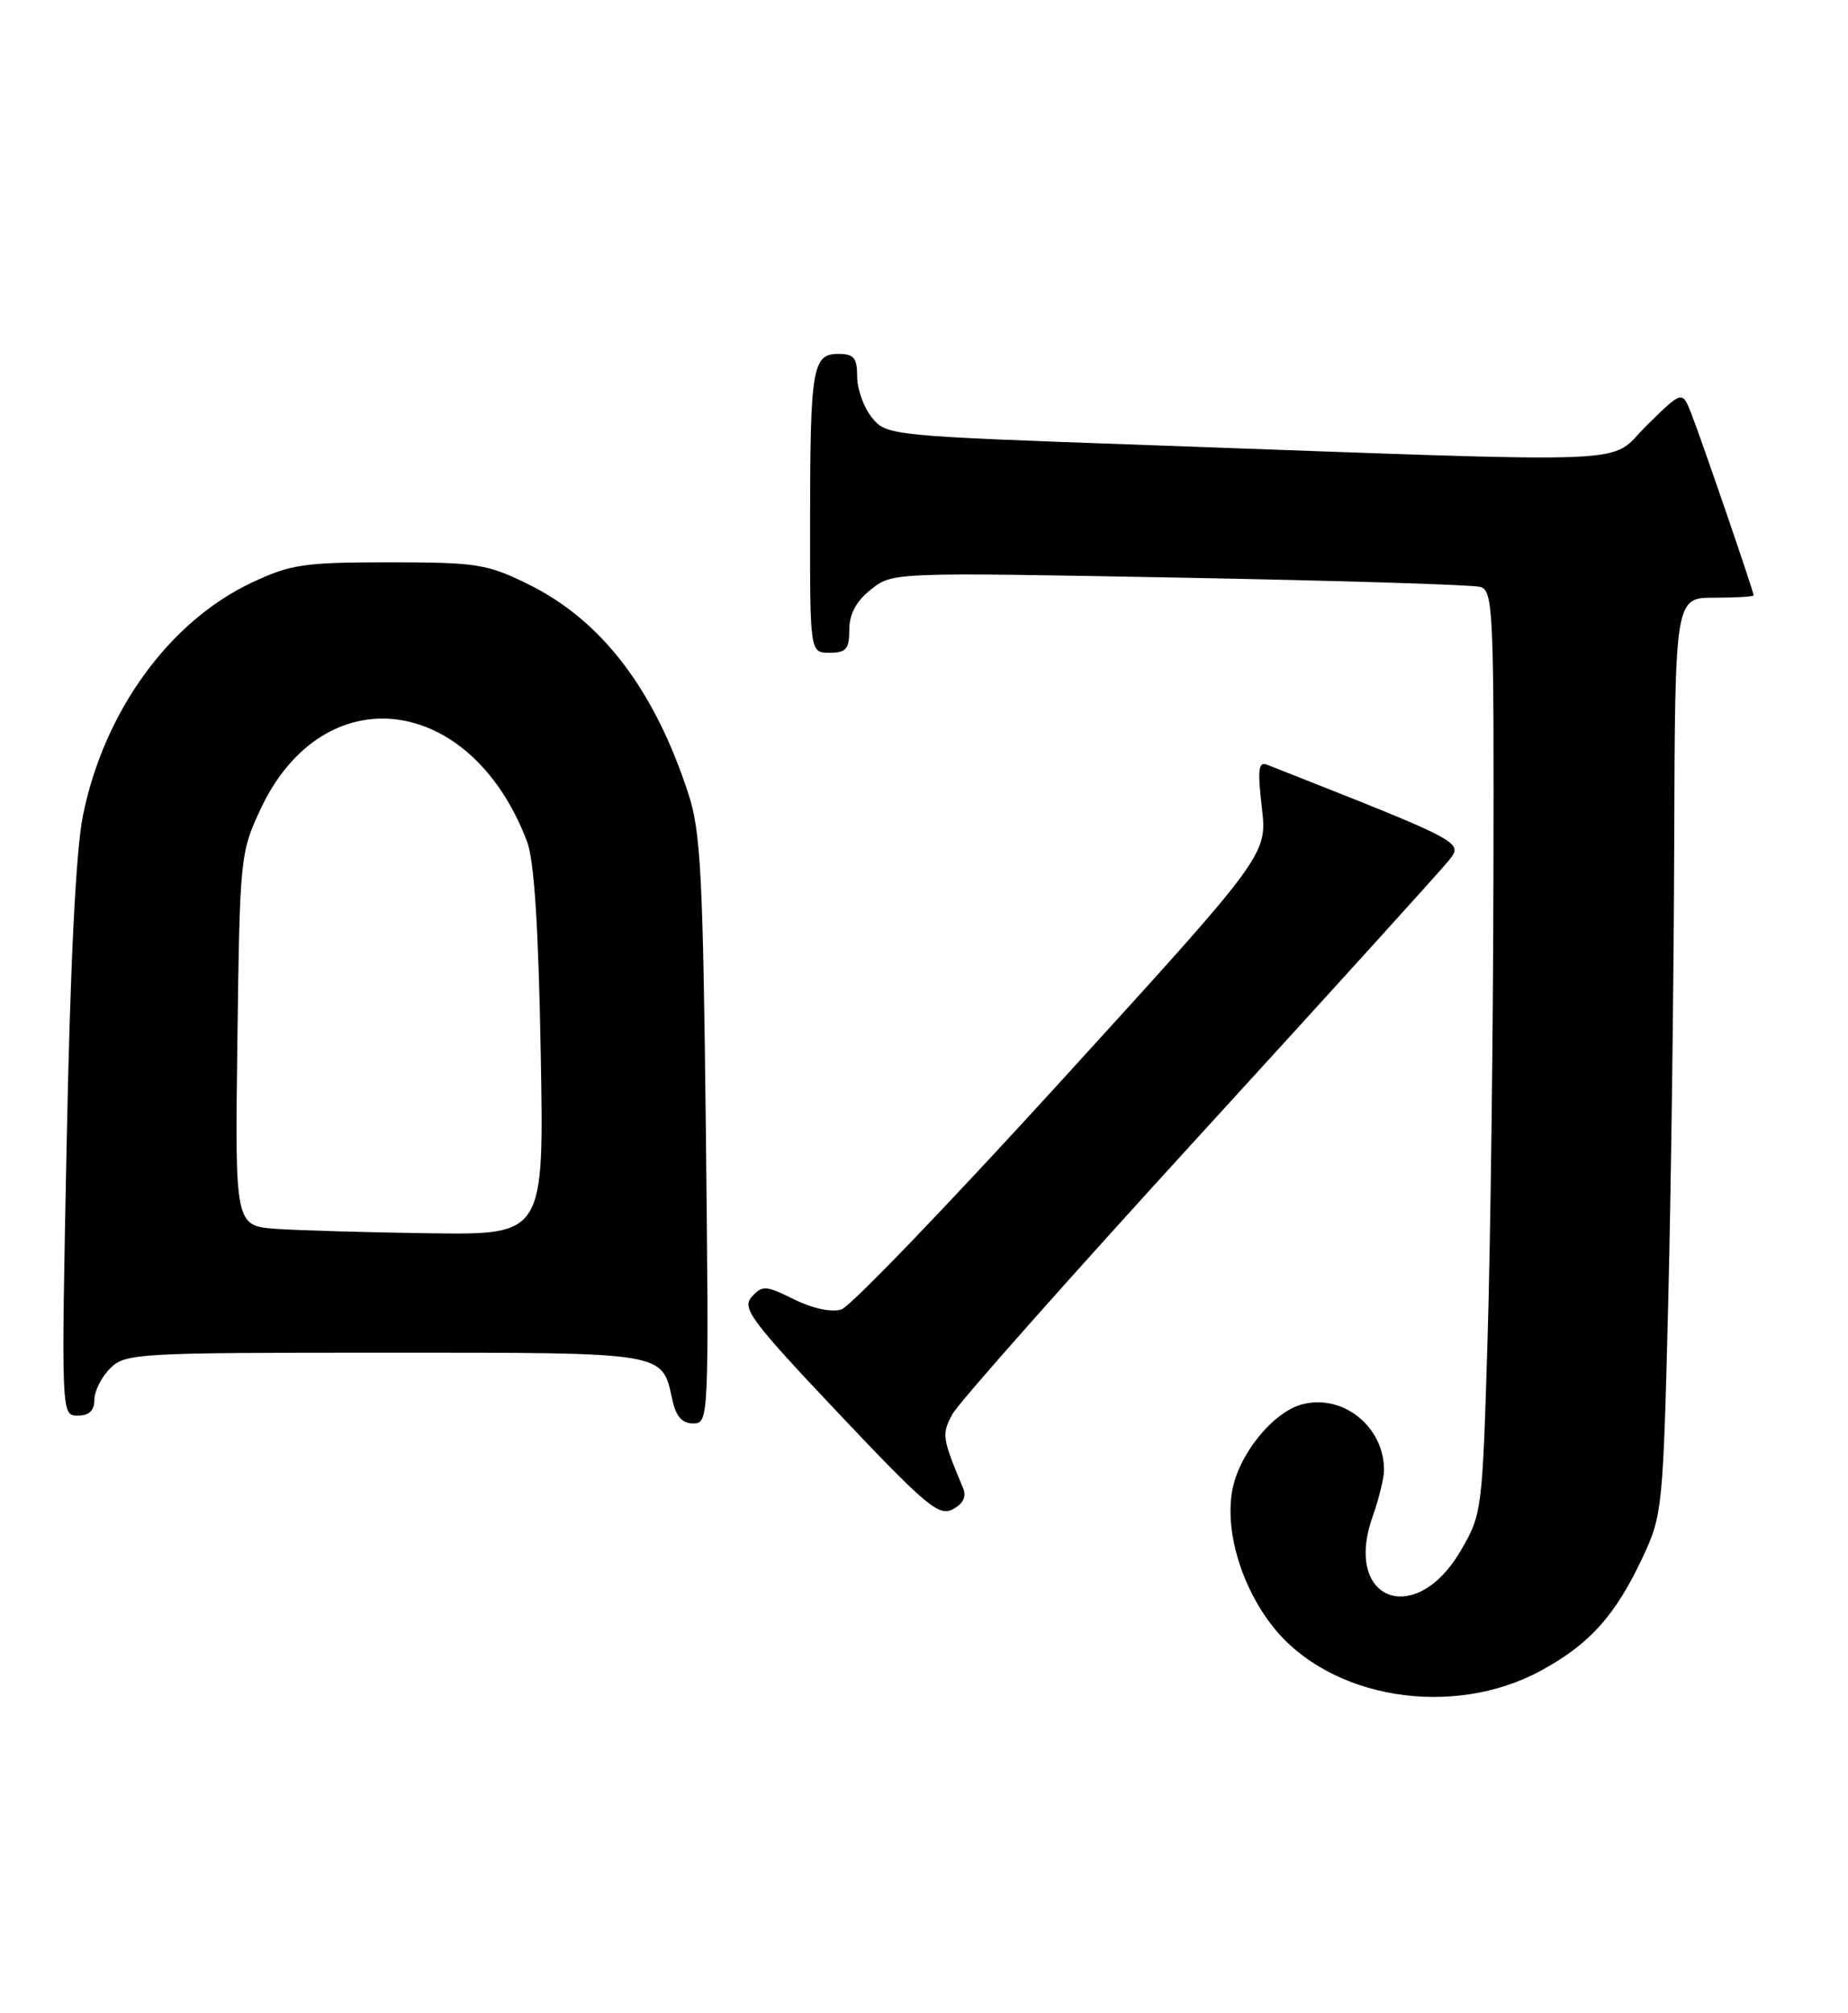 <?xml version="1.0" encoding="UTF-8" standalone="no"?>
<!DOCTYPE svg PUBLIC "-//W3C//DTD SVG 1.1//EN" "http://www.w3.org/Graphics/SVG/1.1/DTD/svg11.dtd" >
<svg xmlns="http://www.w3.org/2000/svg" xmlns:xlink="http://www.w3.org/1999/xlink" version="1.1" viewBox="0 0 235 256">
 <g >
 <path fill="currentColor"
d=" M 195.97 212.42 C 202.16 209.05 205.43 205.41 208.90 198.00 C 211.40 192.66 211.49 191.74 212.14 165.50 C 212.51 150.65 212.85 124.44 212.90 107.25 C 213.00 76.00 213.00 76.00 218.00 76.00 C 220.75 76.00 223.00 75.86 223.00 75.70 C 223.00 75.22 216.34 55.81 215.07 52.58 C 213.92 49.66 213.92 49.66 209.42 54.08 C 204.25 59.15 210.55 58.90 146.13 56.60 C 113.10 55.43 112.74 55.39 110.88 53.10 C 109.84 51.82 109.00 49.48 109.00 47.89 C 109.00 45.51 108.58 45.00 106.62 45.00 C 103.32 45.00 103.03 46.72 103.01 66.25 C 103.00 83.00 103.00 83.00 105.50 83.00 C 107.60 83.00 108.00 82.53 108.00 80.07 C 108.00 78.08 108.87 76.45 110.75 74.96 C 113.50 72.77 113.50 72.77 150.00 73.45 C 170.07 73.82 187.29 74.35 188.25 74.63 C 189.88 75.10 189.99 77.70 189.91 111.82 C 189.87 131.99 189.53 158.40 189.16 170.50 C 188.50 192.21 188.46 192.56 185.71 197.24 C 179.95 207.05 170.80 203.49 174.53 192.90 C 175.34 190.62 176.00 187.93 176.00 186.92 C 176.00 181.43 170.84 177.25 165.66 178.55 C 161.87 179.50 157.41 185.04 156.66 189.74 C 155.82 194.96 157.93 201.86 161.88 206.85 C 169.14 216.02 184.69 218.56 195.97 212.42 Z  M 122.45 189.17 C 119.80 182.83 119.73 182.39 121.11 179.82 C 121.87 178.40 136.00 162.47 152.50 144.42 C 169.00 126.38 183.28 110.62 184.24 109.41 C 186.10 107.06 186.24 107.14 161.13 97.24 C 160.03 96.80 159.90 97.83 160.46 102.68 C 161.16 108.67 161.16 108.67 135.12 137.25 C 120.80 152.97 108.15 166.14 107.00 166.50 C 105.74 166.90 103.35 166.39 100.98 165.22 C 97.38 163.44 96.94 163.41 95.60 164.89 C 94.30 166.33 95.46 167.89 106.66 179.74 C 117.74 191.46 119.40 192.86 121.16 191.91 C 122.51 191.19 122.93 190.30 122.45 189.17 Z  M 89.76 143.75 C 89.40 111.44 89.11 105.77 87.56 101.00 C 83.23 87.67 76.51 78.87 67.14 74.27 C 61.93 71.71 60.59 71.50 49.50 71.50 C 38.66 71.50 36.97 71.75 32.00 74.09 C 21.49 79.05 13.20 90.50 10.54 103.74 C 9.65 108.14 8.93 122.61 8.48 145.25 C 7.78 180.00 7.78 180.00 9.89 180.00 C 11.33 180.00 12.00 179.37 12.00 178.00 C 12.00 176.90 12.90 175.10 14.00 174.00 C 15.92 172.08 17.33 172.00 48.93 172.00 C 84.99 172.00 84.15 171.86 85.50 177.99 C 85.96 180.12 86.75 181.00 88.16 181.00 C 90.14 181.00 90.16 180.50 89.76 143.75 Z  M 35.19 156.26 C 29.87 155.89 29.87 155.89 30.19 132.20 C 30.49 109.02 30.56 108.38 33.13 102.89 C 41.12 85.85 59.86 88.13 67.02 107.00 C 67.93 109.40 68.47 117.80 68.76 133.75 C 69.19 157.00 69.19 157.00 54.84 156.82 C 46.95 156.71 38.11 156.46 35.19 156.26 Z "/>
</g>
</svg>